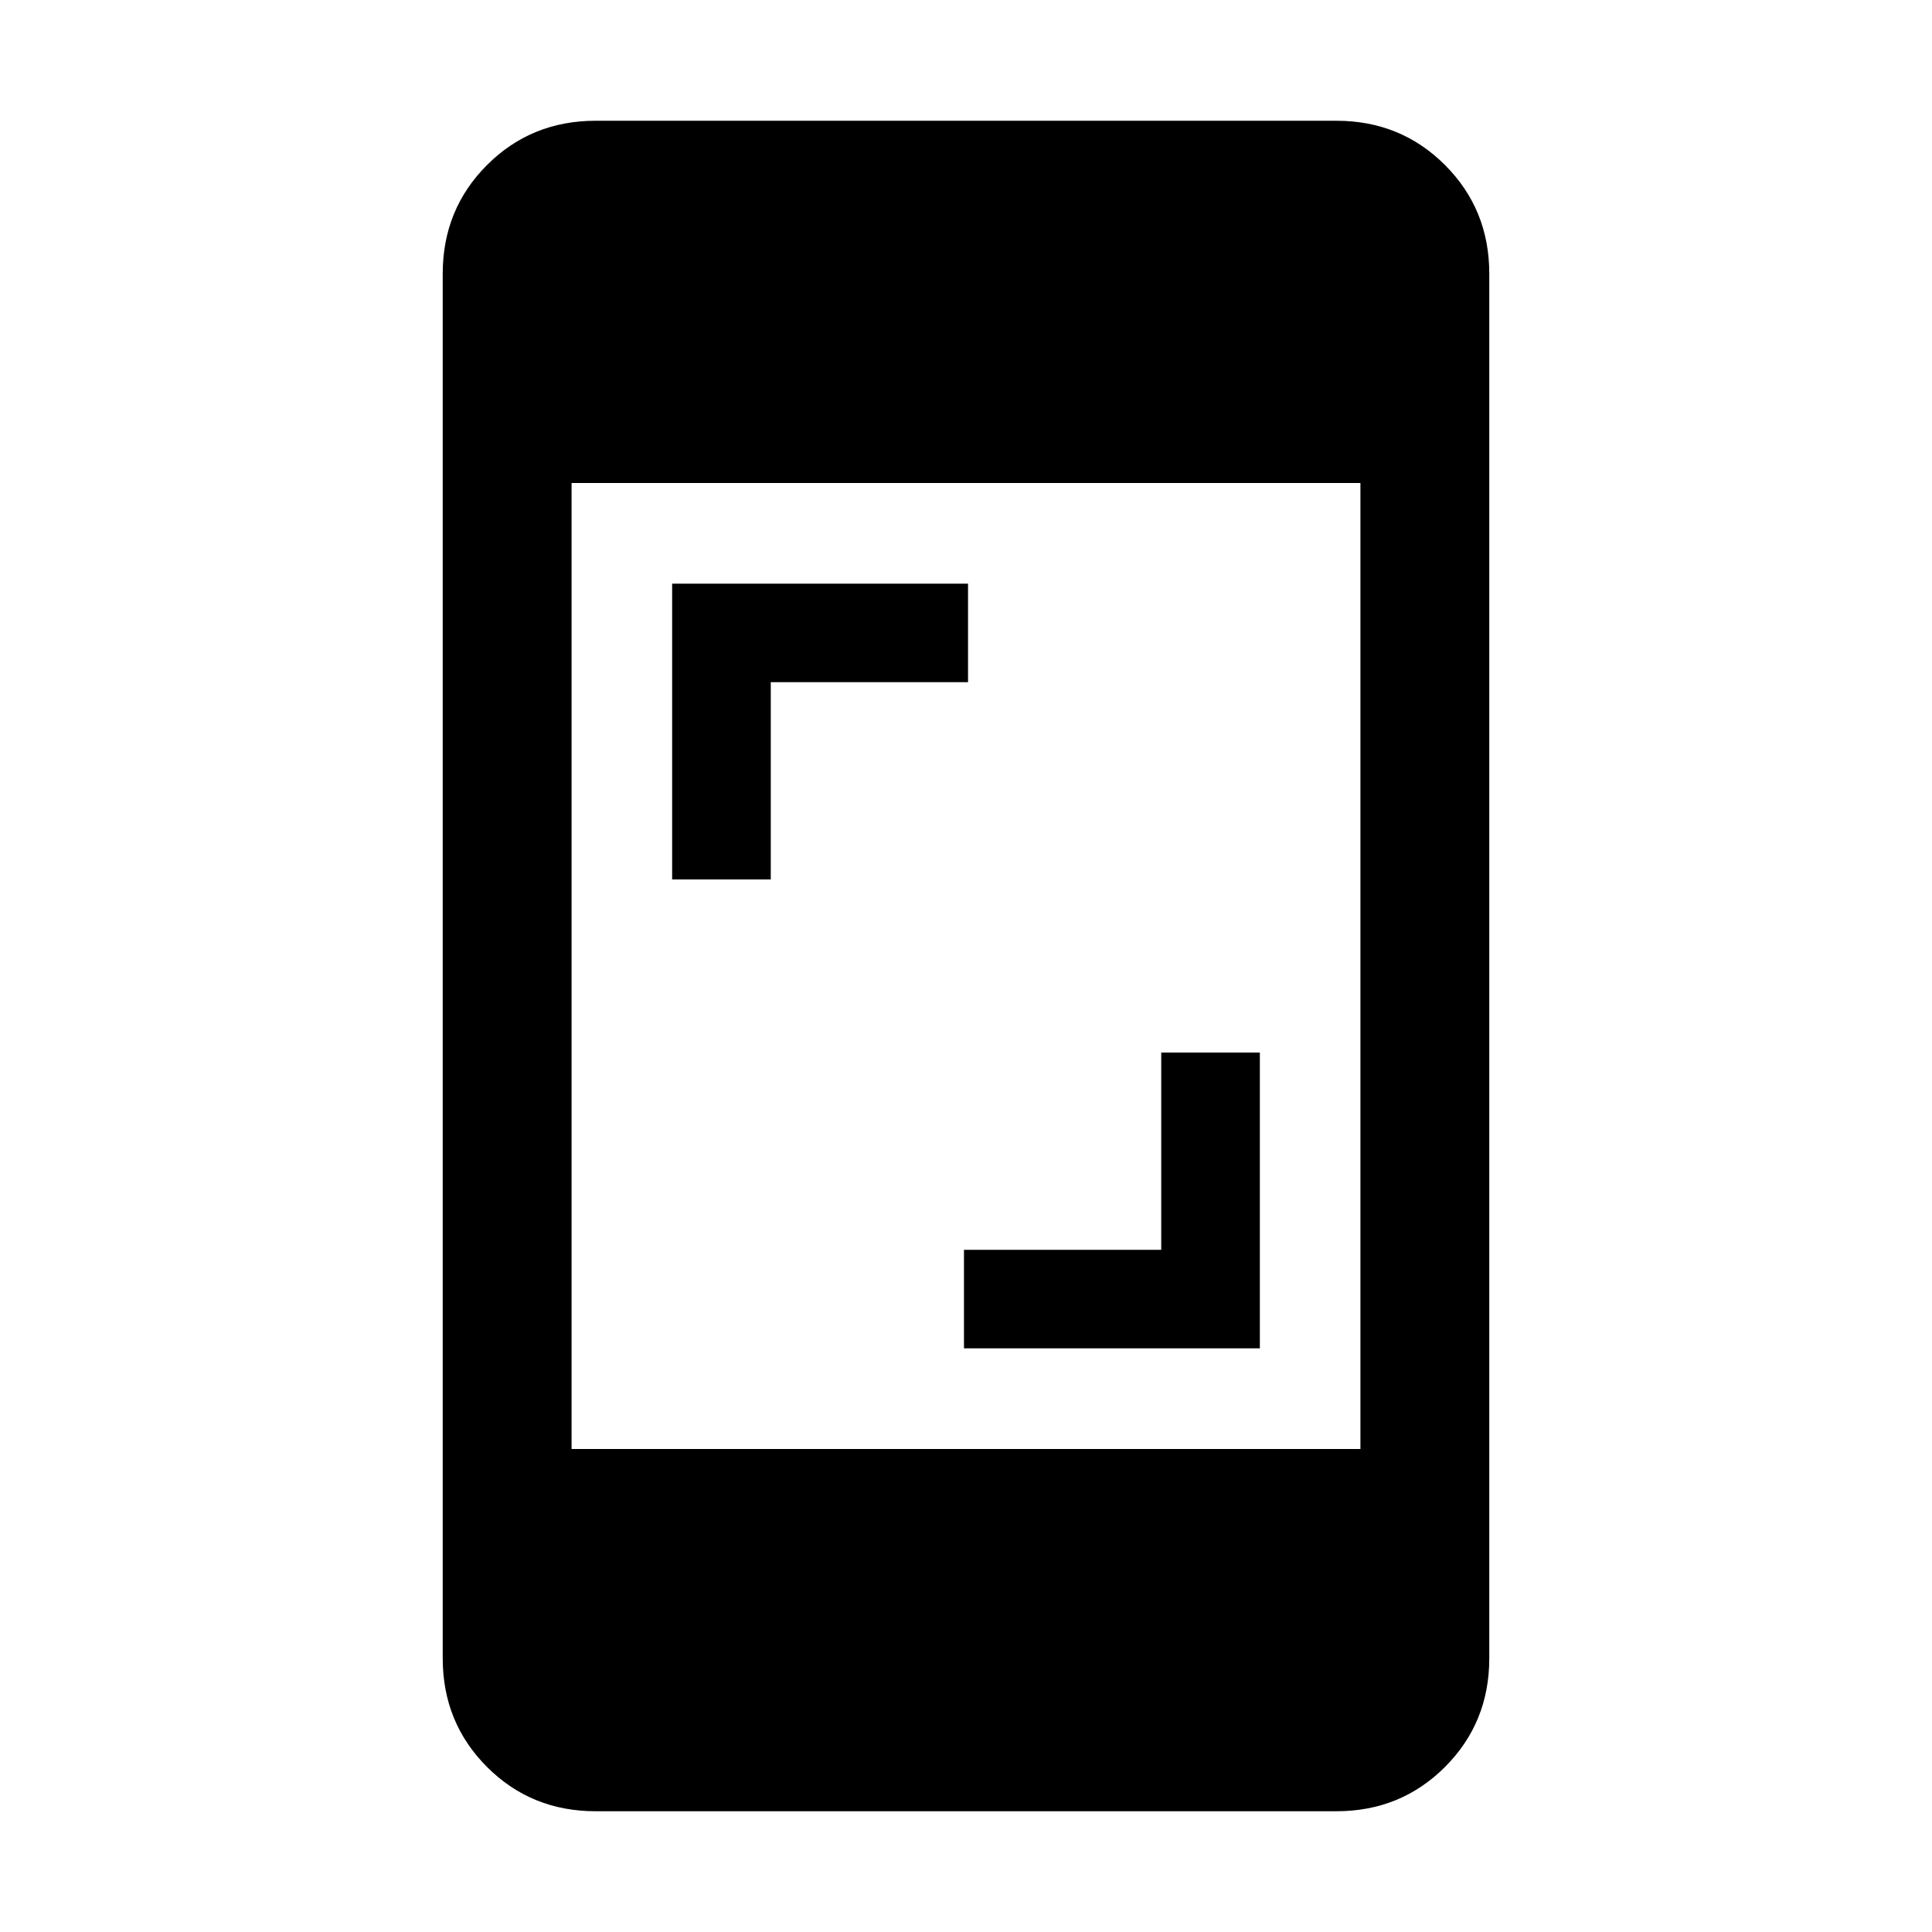 <svg xmlns="http://www.w3.org/2000/svg" height="20" width="20"><path d="M6.958 9.104V6.042H10.021V7.062H7.979V9.104ZM9.979 13.958V12.938H12.021V10.896H13.042V13.958ZM5.917 15H14.083V5H5.917ZM6.167 18.75Q5.5 18.75 5.042 18.292Q4.583 17.833 4.583 17.167V2.833Q4.583 2.167 5.042 1.708Q5.5 1.25 6.167 1.25H13.833Q14.5 1.25 14.958 1.708Q15.417 2.167 15.417 2.833V17.167Q15.417 17.833 14.958 18.292Q14.5 18.75 13.833 18.75Z"/></svg>